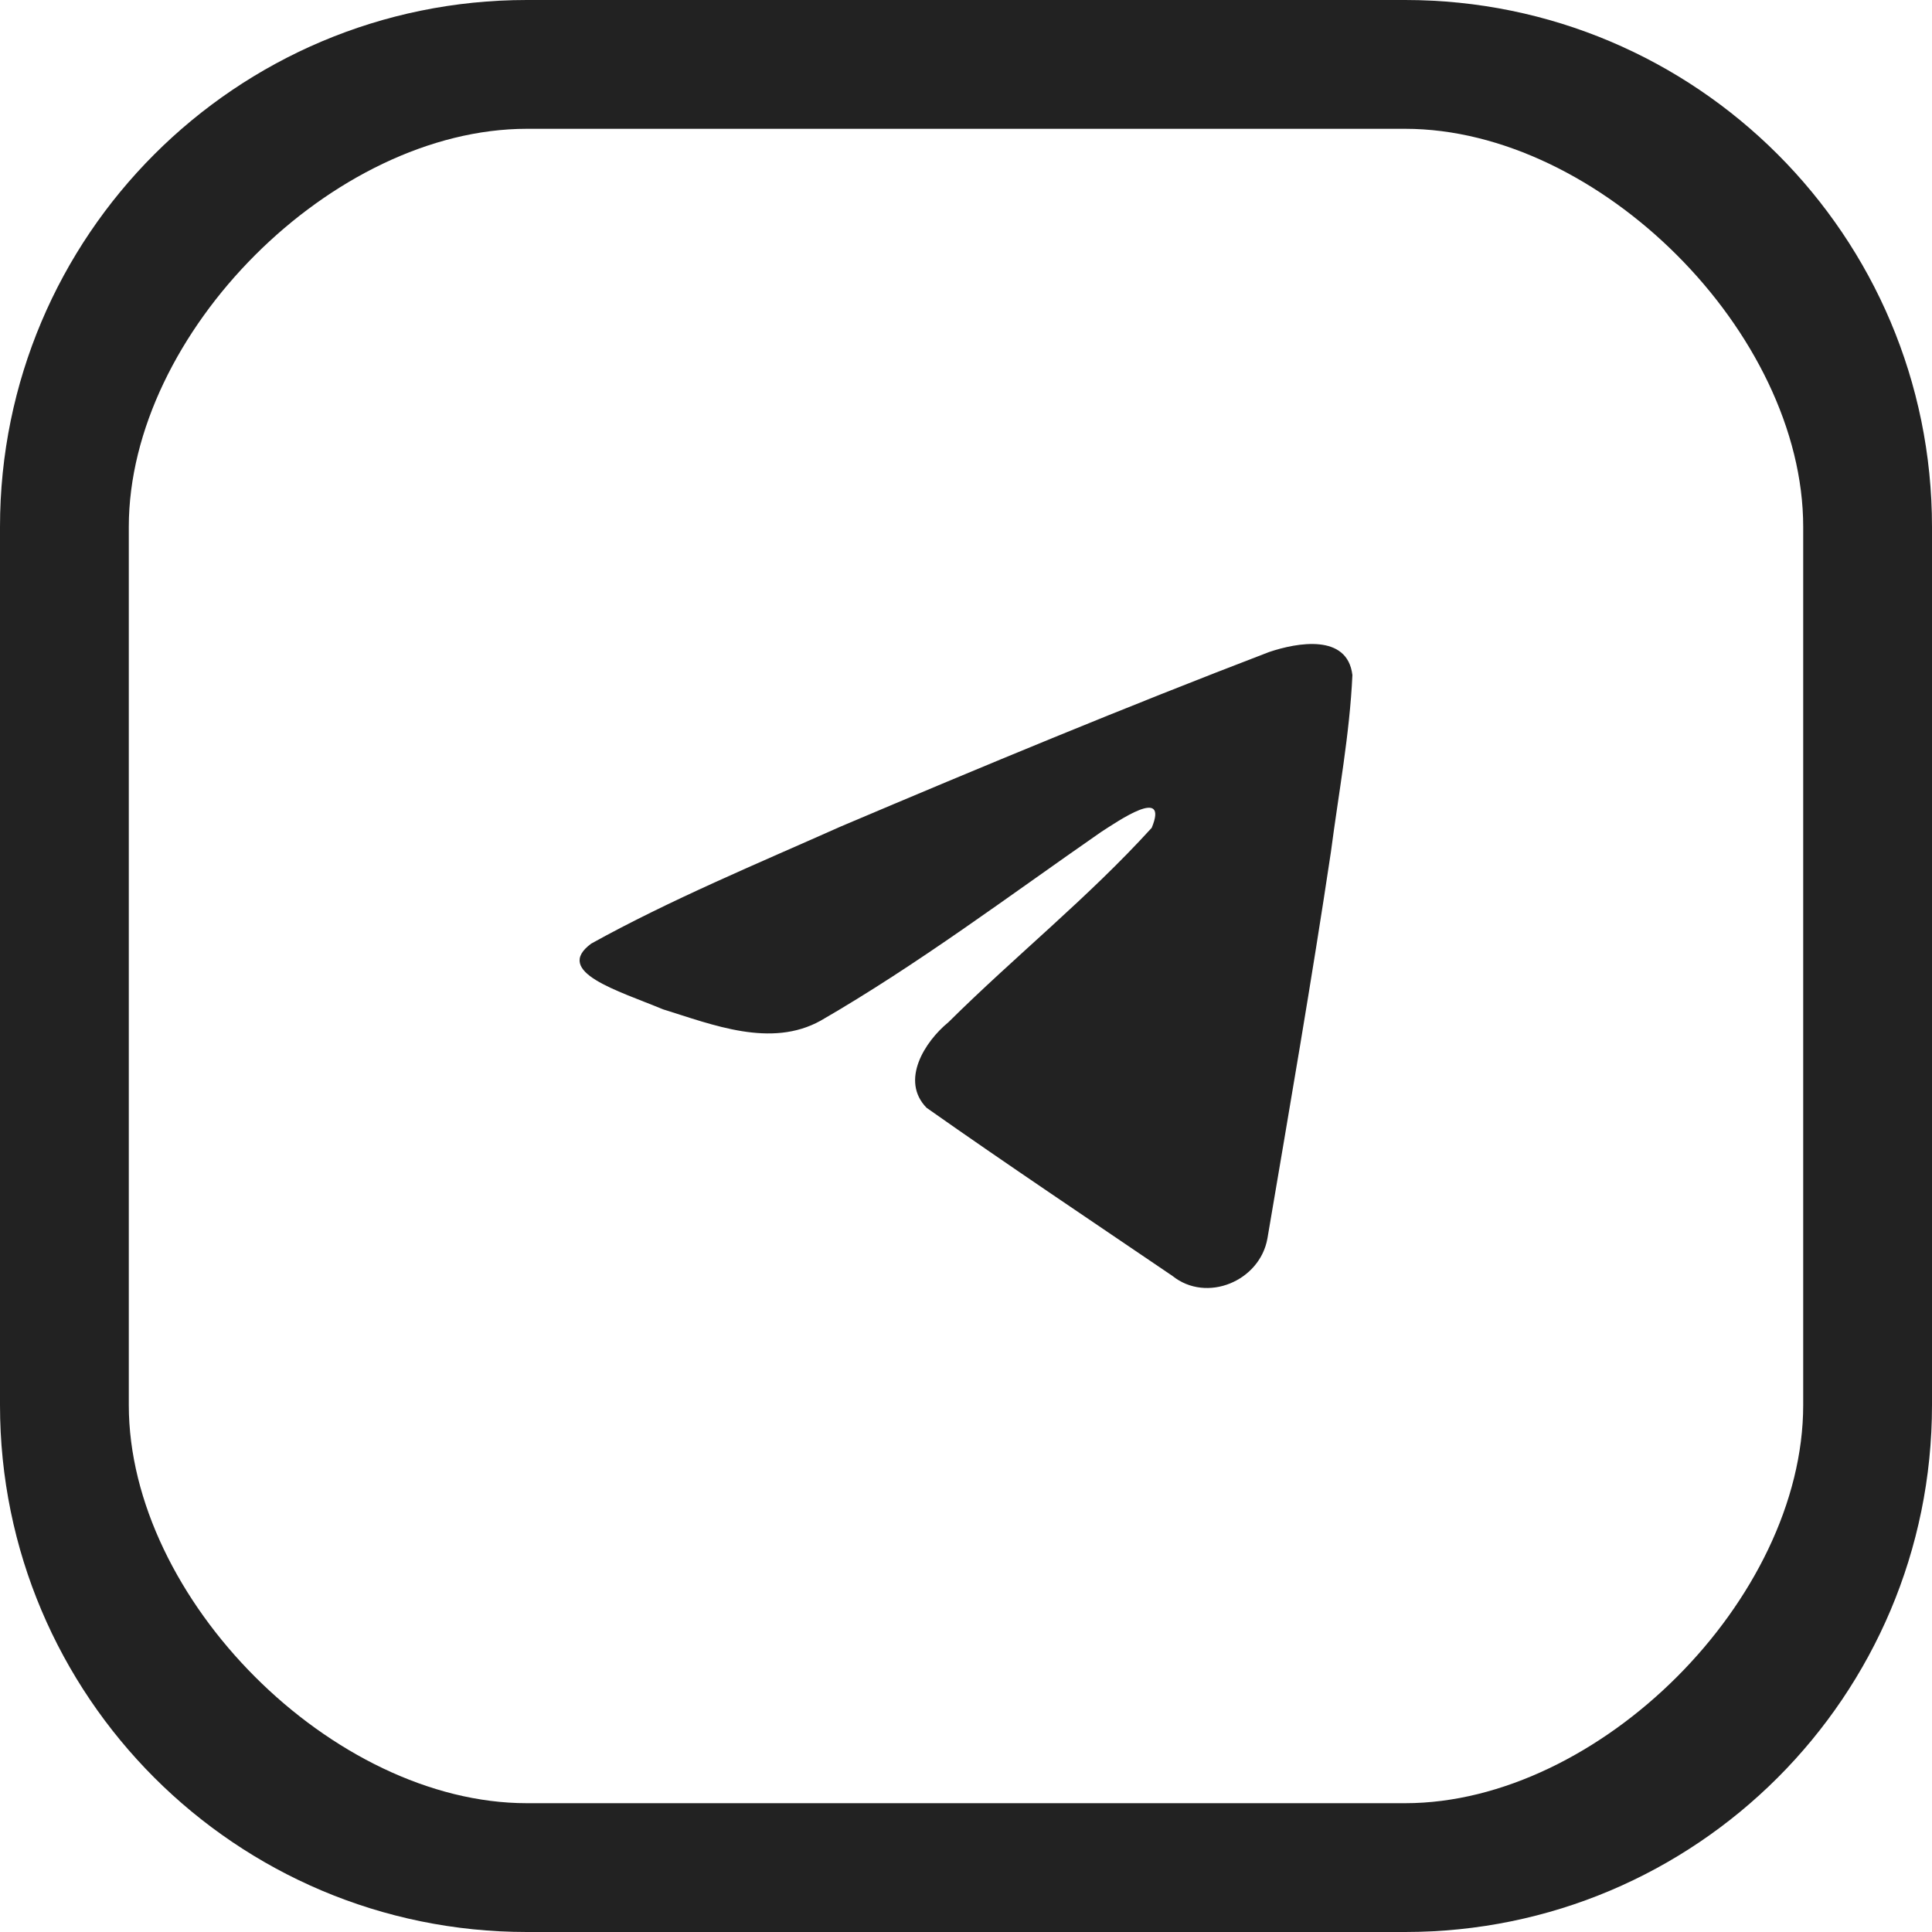 <svg width="30" height="30" viewBox="0 0 30 30" fill="none" xmlns="http://www.w3.org/2000/svg">
<path d="M9.181 14.652C10.409 13.971 11.779 13.403 13.06 12.832C15.262 11.898 17.474 10.979 19.708 10.124C20.142 9.978 20.923 9.835 21 10.483C20.958 11.401 20.786 12.313 20.667 13.225C20.367 15.23 20.02 17.229 19.681 19.228C19.565 19.894 18.736 20.239 18.205 19.812C16.931 18.946 15.646 18.088 14.388 17.202C13.976 16.78 14.358 16.175 14.726 15.874C15.776 14.833 16.889 13.948 17.884 12.854C18.153 12.201 17.36 12.751 17.098 12.919C15.661 13.916 14.259 14.973 12.743 15.849C11.969 16.278 11.067 15.912 10.293 15.672C9.6 15.383 8.583 15.092 9.181 14.652L9.181 14.652Z" fill="#222222"/>
<path fill-rule="evenodd" clip-rule="evenodd" d="M8.182 2C5.169 2 2 5.169 2 8.182V21.818C2 24.831 5.169 28 8.182 28H21.818C24.831 28 28 24.831 28 21.818V8.182C28 5.169 24.831 2 21.818 2H8.182ZM0 8.182C0 3.663 3.663 0 8.182 0H21.818C26.337 0 30 3.663 30 8.182V21.818C30 26.337 26.337 30 21.818 30H8.182C3.663 30 0 26.337 0 21.818V8.182Z" fill="#222222"/>
</svg>
